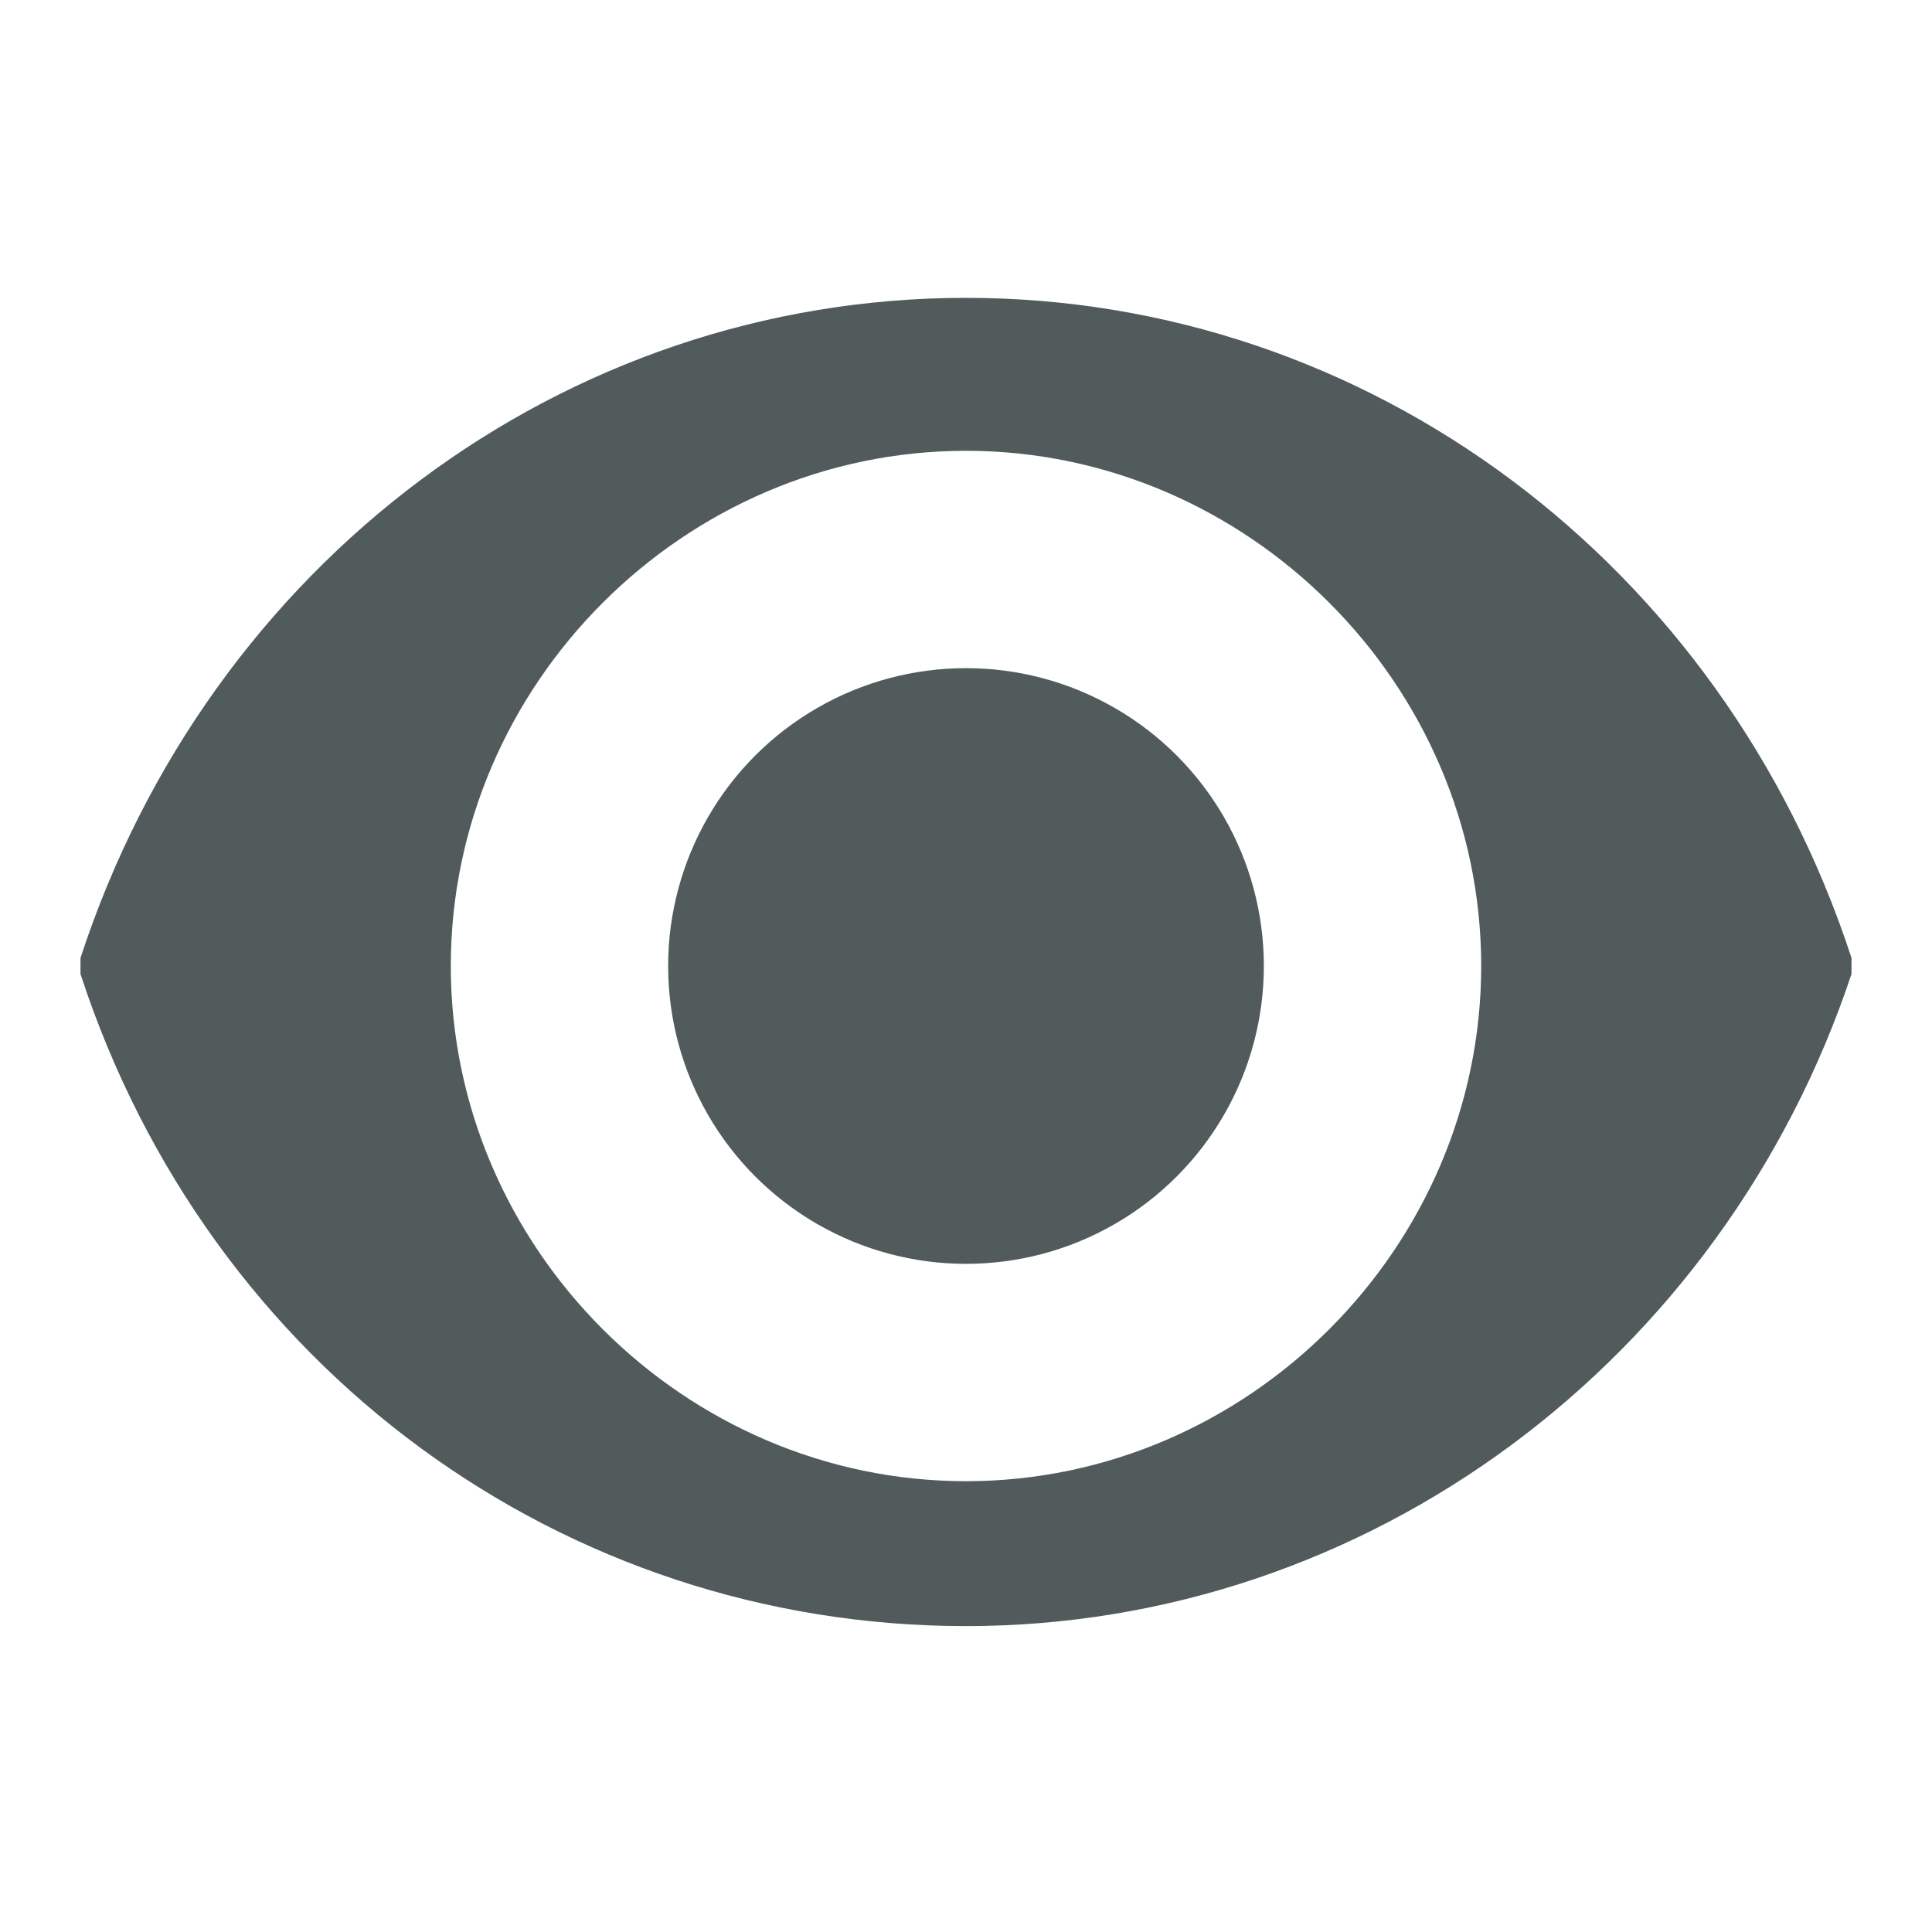 <?xml version="1.0" encoding="utf-8"?>
<!-- Generator: Adobe Illustrator 24.0.1, SVG Export Plug-In . SVG Version: 6.00 Build 0)  -->
<svg version="1.1" id="Group_9077" xmlns="http://www.w3.org/2000/svg" xmlns:xlink="http://www.w3.org/1999/xlink" x="0px" y="0px"
	 width="24px" height="24px" viewBox="0 0 24 24" style="enable-background:new 0 0 24 24;" xml:space="preserve">
<style type="text/css">
	.st0{fill:none;}
	.st1{fill:#515B5B;}
</style>
<path id="Rectangle_3656" class="st0" d="M0,0h24v24H0V0z"/>
<g>
	<g>
		<g>
			<path class="st1" d="M23,11.9C21.4,7,17,3.7,12,3.7S2.6,7,1,11.9C1,12,1,12,1,12.1c1.6,4.9,6,8.1,11,8.1s9.4-3.3,11-8.1
				C23,12,23,12,23,11.9z M12,18.4c-3.5,0-6.4-2.9-6.4-6.4S8.5,5.6,12,5.6s6.4,2.9,6.4,6.4S15.5,18.4,12,18.4z"/>
			<circle class="st1" cx="12" cy="12" r="3.7"/>
		</g>
	</g>
</g>
</svg>

